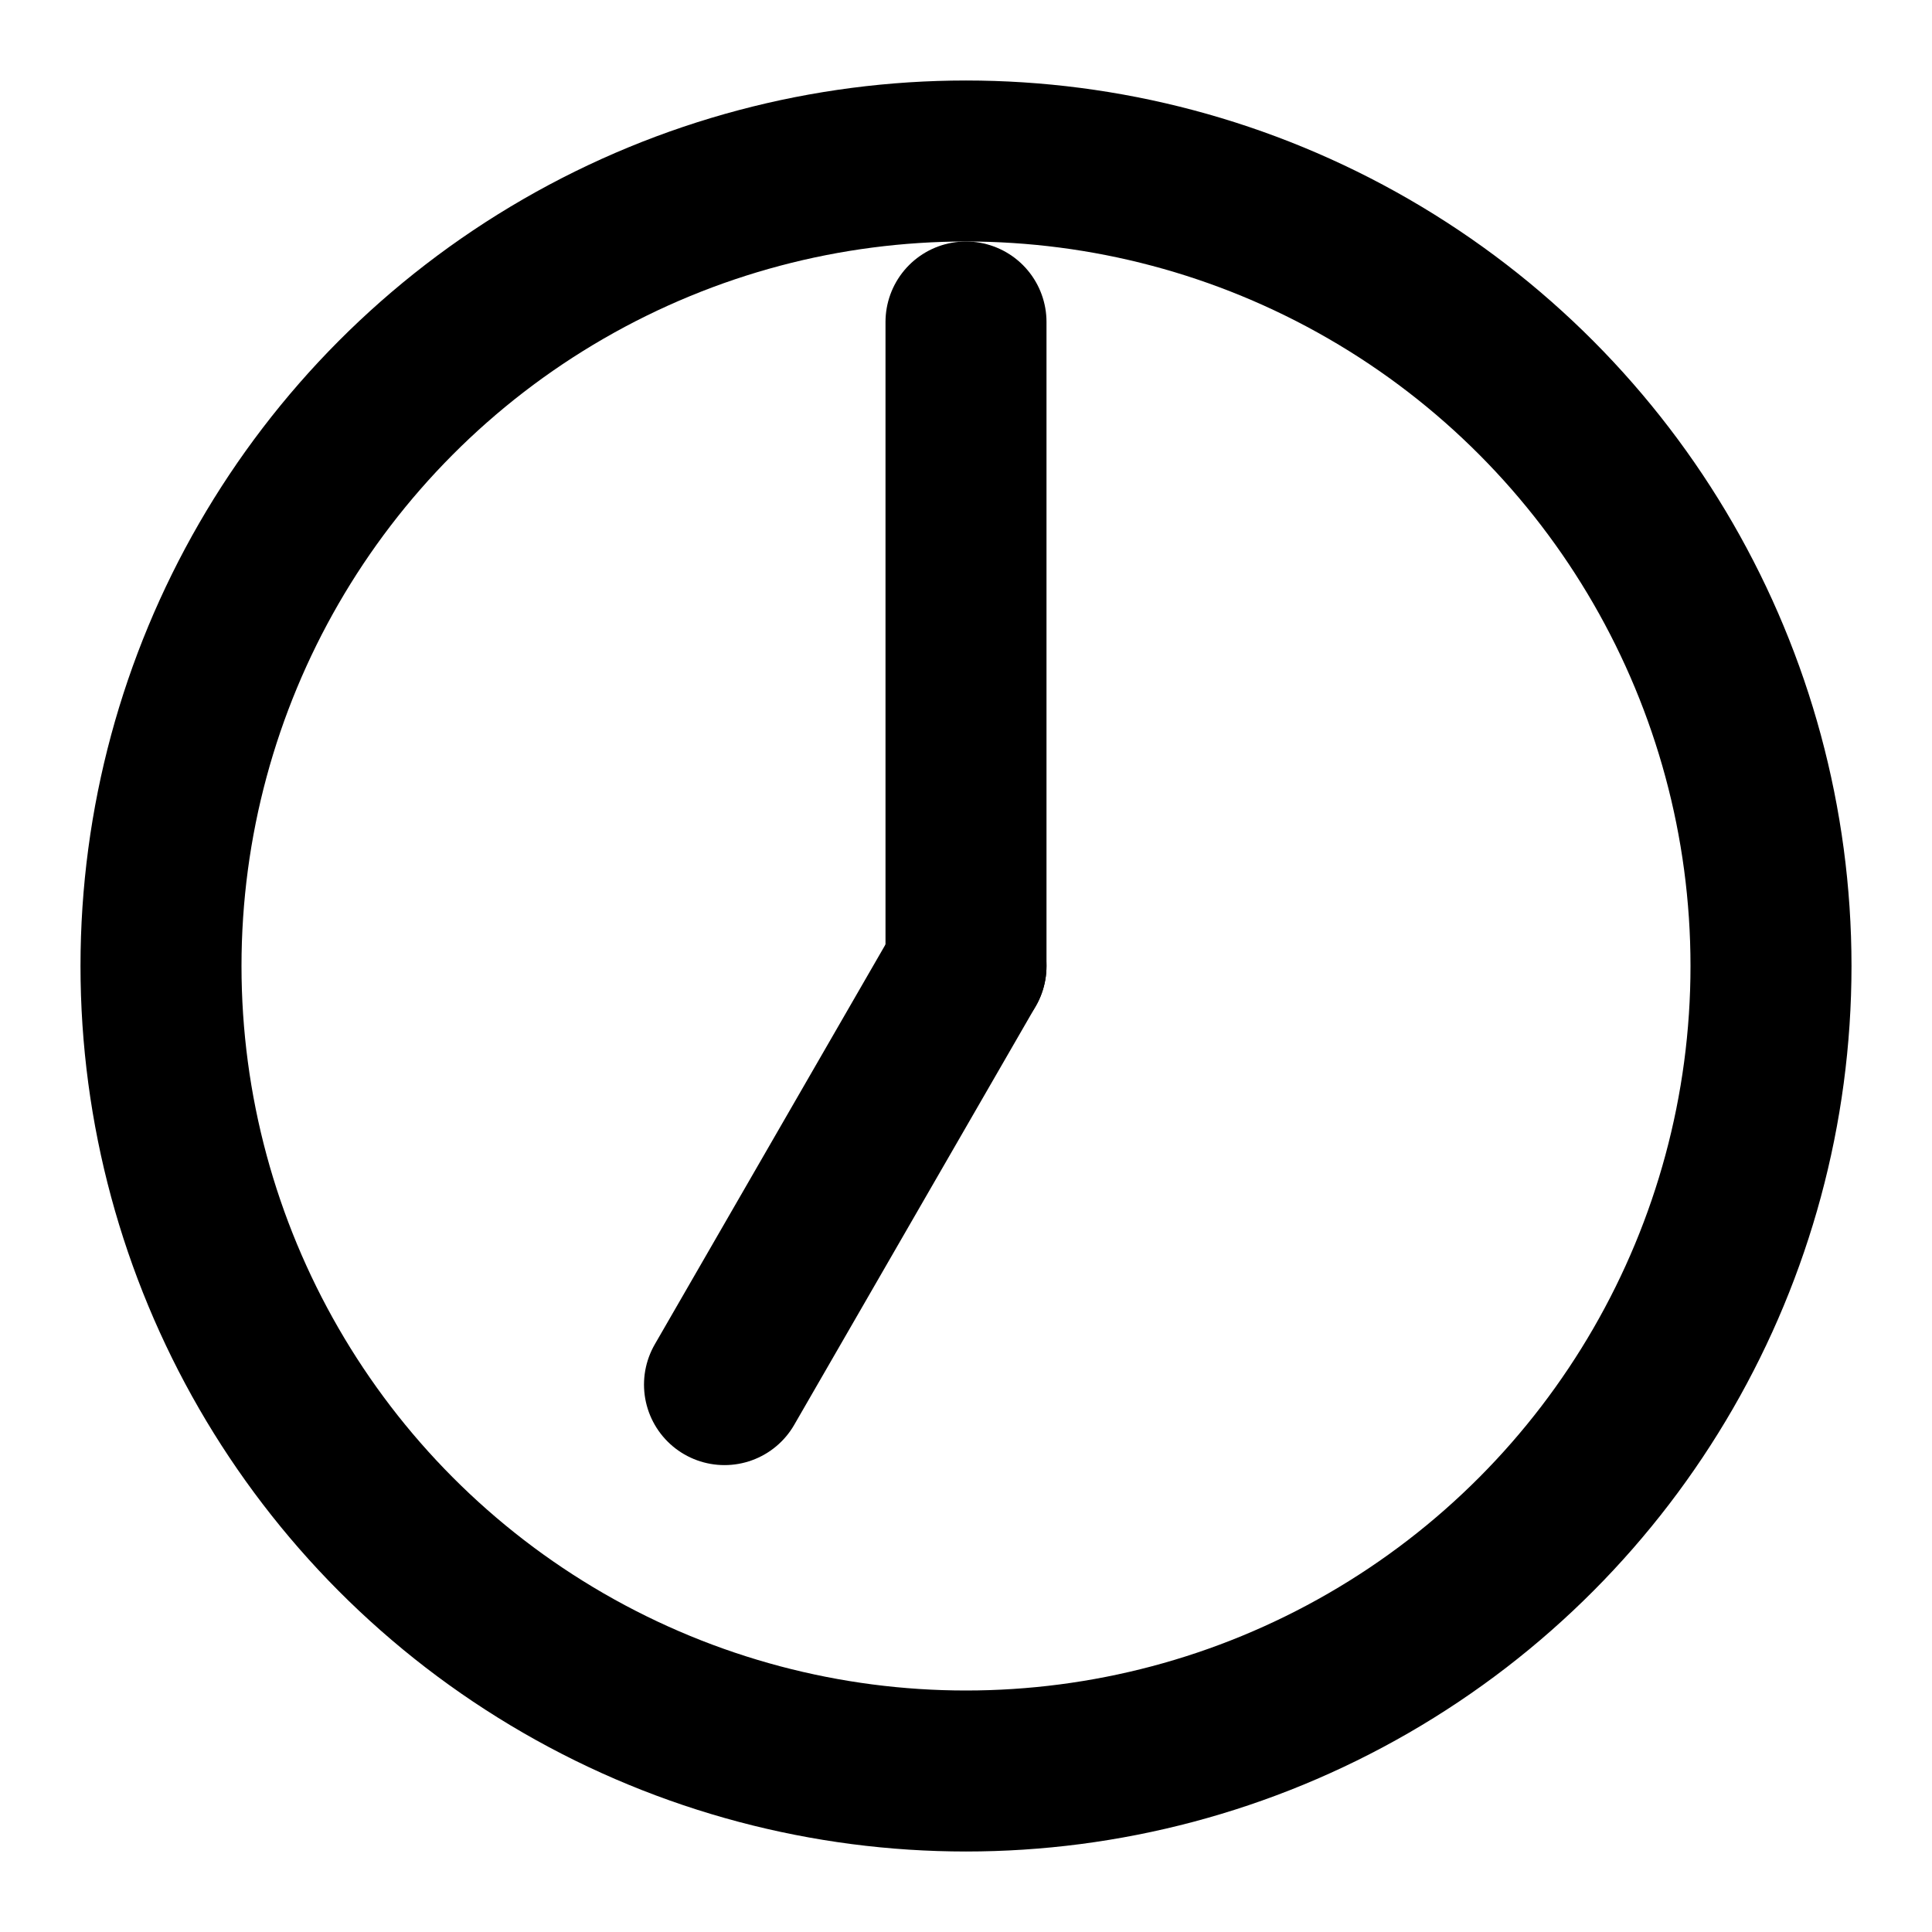 <svg
  width="24"
  height="24"
  viewBox="0 0 24 24"
  fill="none"
  stroke="currentColor"
  stroke-width="2"
  stroke-linecap="round"
  stroke-linejoin="round"
  xmlns="http://www.w3.org/2000/svg"
>
  <!-- Clock face for 07:00 -->
  <circle cx="12" cy="12" r="10" />
  <!-- Hour hand -->
  <line x1="12" y1="12" x2="9.00" y2="17.20" />
  <!-- Minute hand -->
  <line x1="12" y1="12" x2="12.00" y2="4.00" />
</svg>
